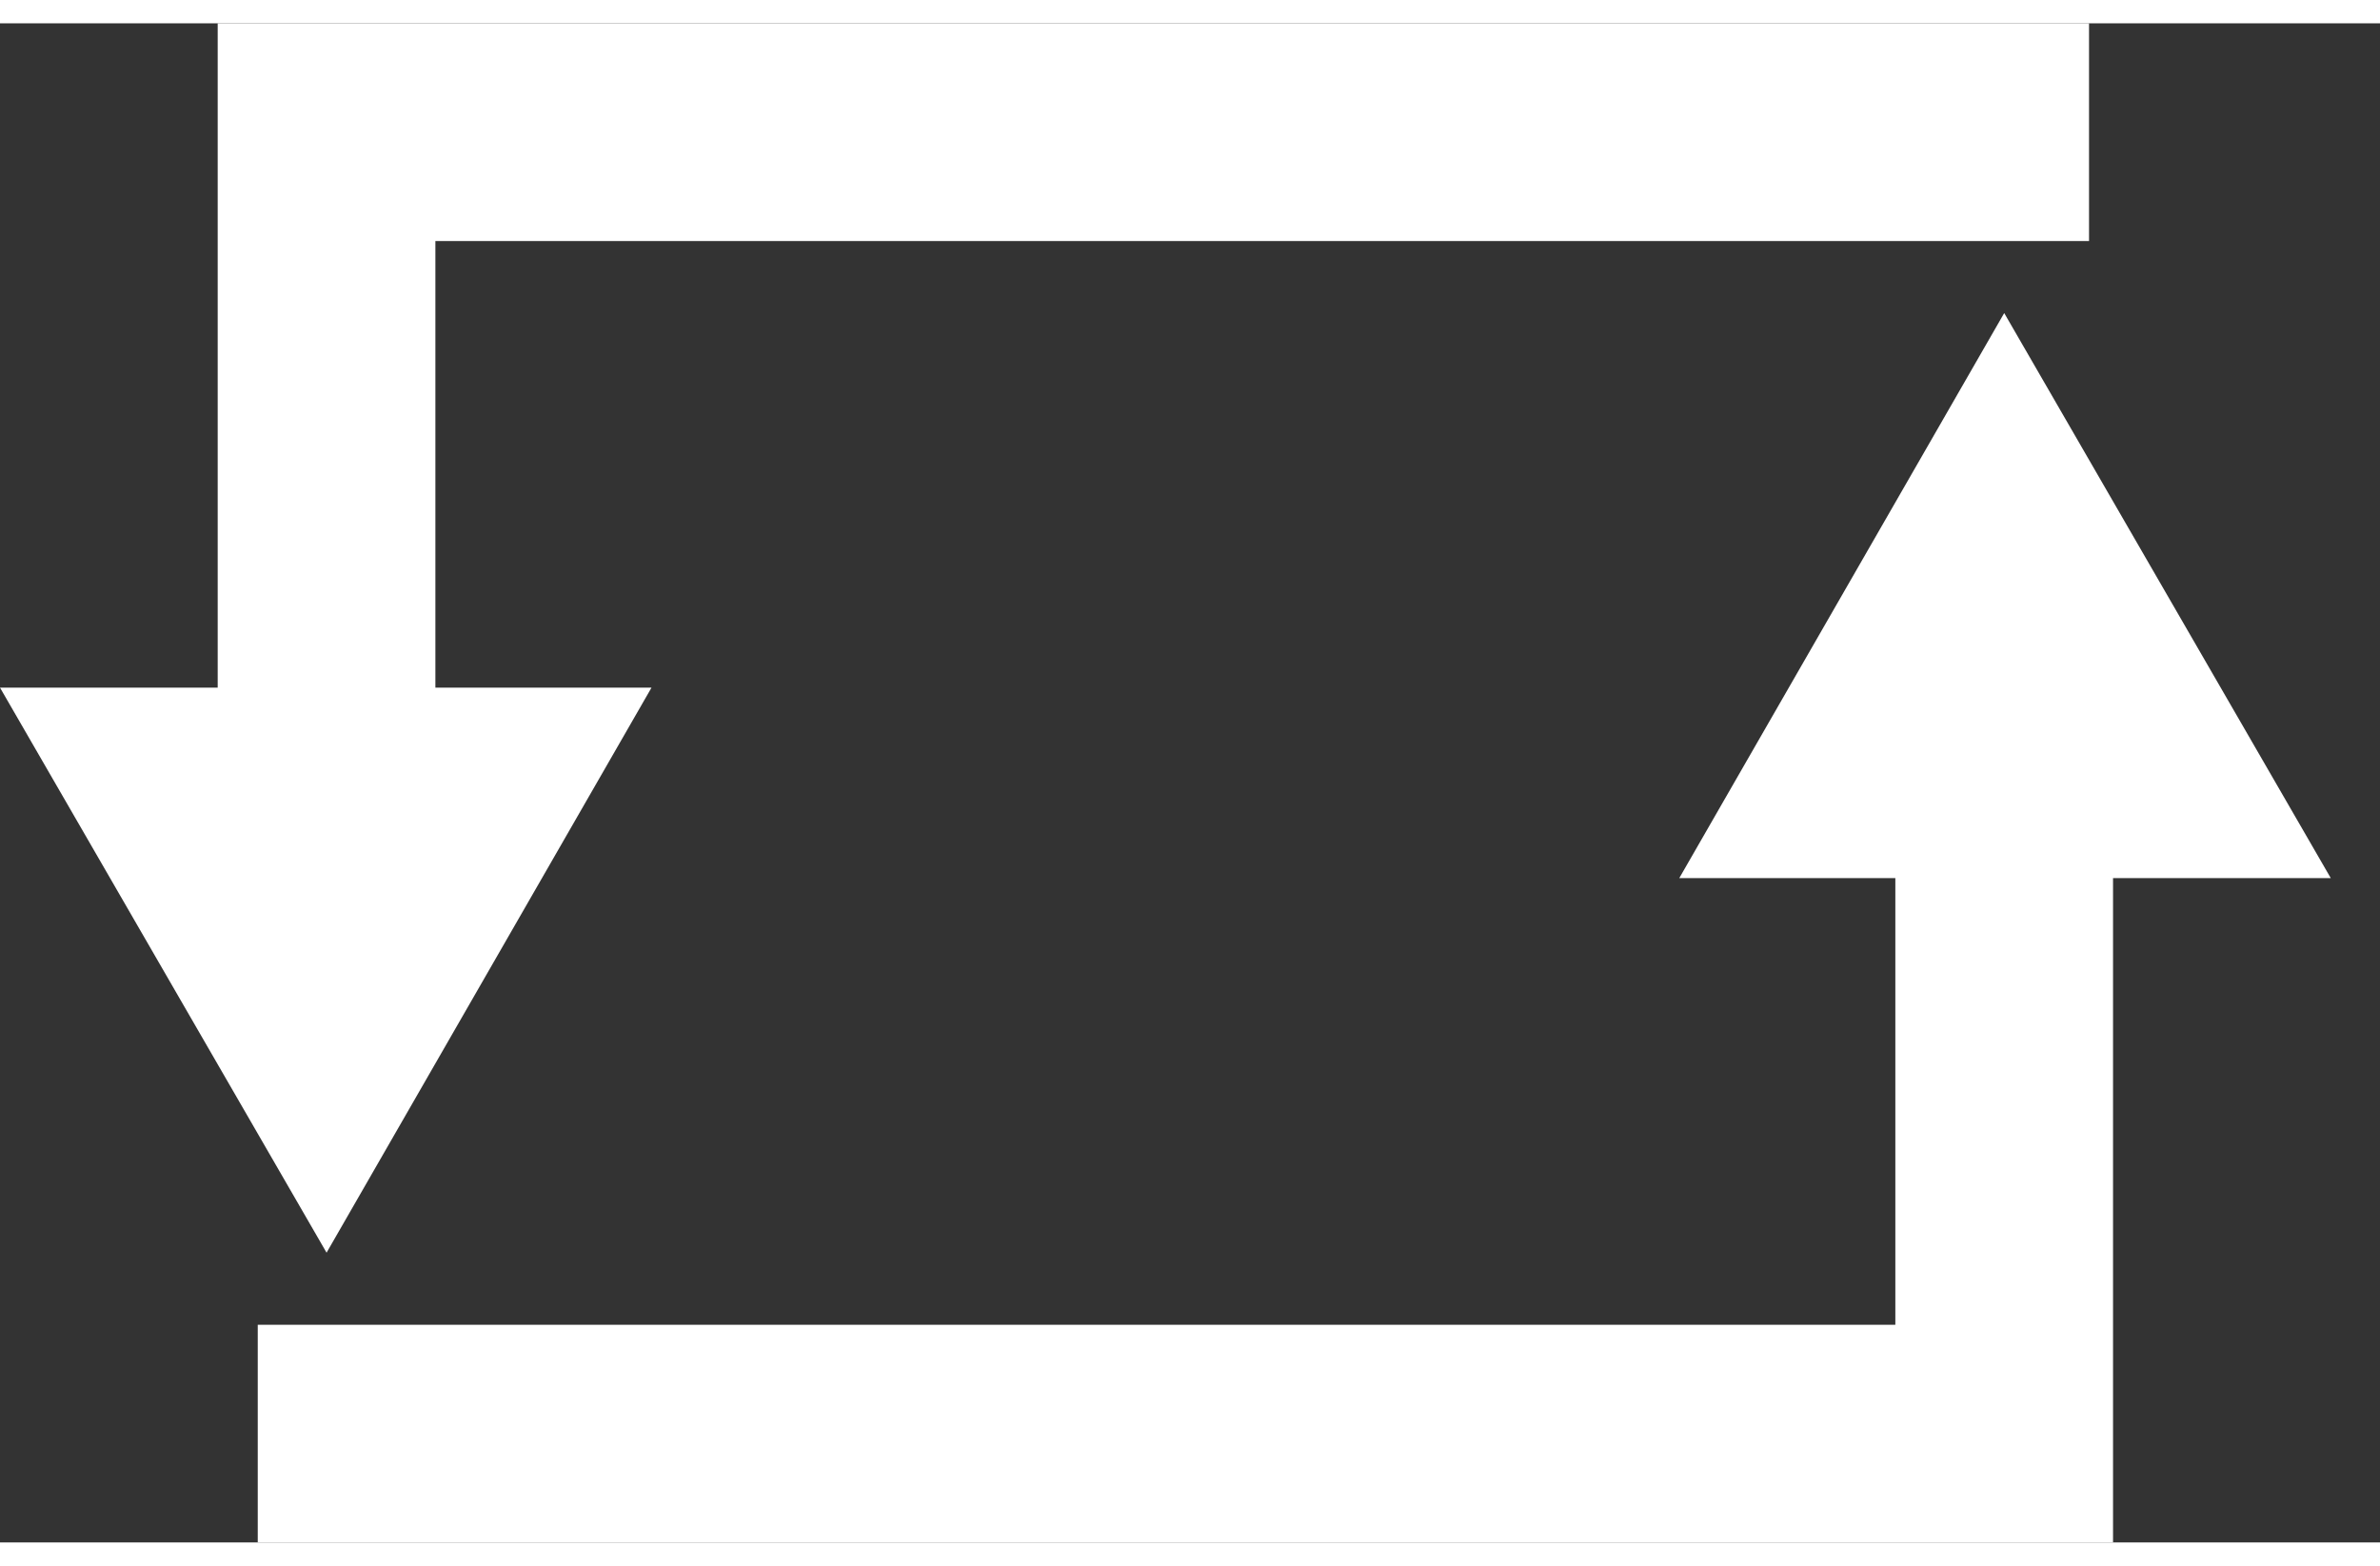 <svg width="38" height="25" viewBox="0 0 47 30" fill="none" xmlns="http://www.w3.org/2000/svg">
<rect x="0" y="0" width="47" height="30" fill="#333333" stroke="none"/>
<g clip-path="url(#clip0_896_9087)">
<path d="M41.728 30H5.09V25.701H37.429V15.016H41.728V30Z" fill="#fff"/>
<path d="M33.162 16.881L39.579 5.722L46.028 16.881H33.162Z" fill="#fff"/>
<path d="M8.598 15.016H4.299V0H41.254V4.299H8.598V15.016Z" fill="#fff"/>
<path d="M12.866 13.119L6.449 24.278L0 13.119H12.866Z" fill="#fff"/>
</g>
<defs>
<clipPath id="clip0_896_9087">
<rect width="46.027" height="30" fill="#fff"/>
</clipPath>
</defs>
</svg>
